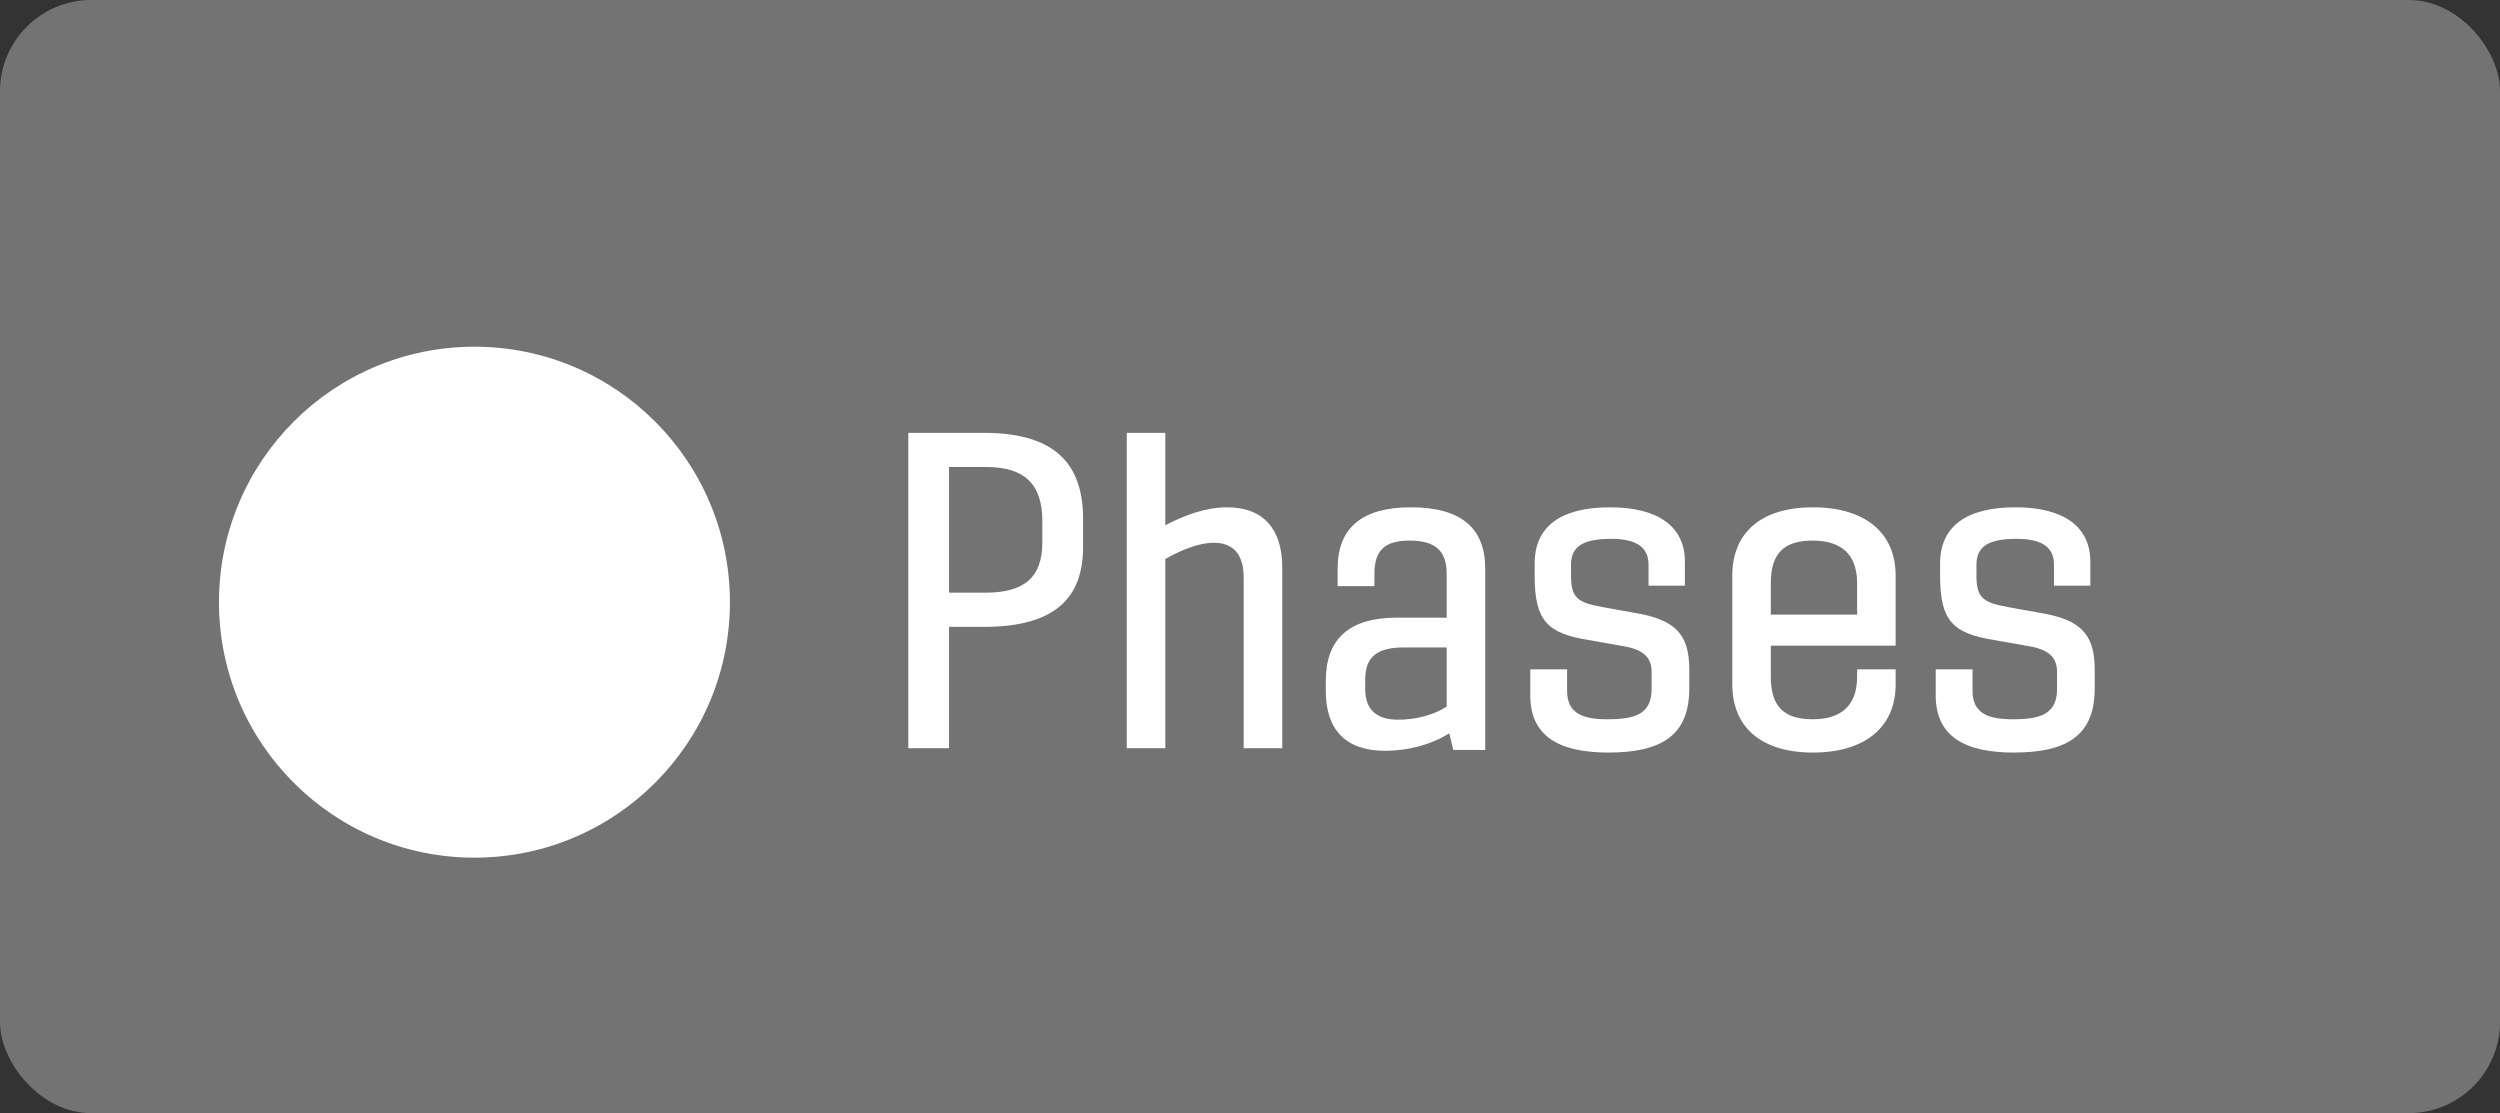 <svg width="137" height="61" viewBox="0 0 137 61" fill="none" xmlns="http://www.w3.org/2000/svg">
<rect x="0" y="0" width="137" height="61" fill="#333333" stroke="none"/>
<rect width="137" height="61" rx="5" fill="#747373"/>
<path d="M52.008 41H49.776V23.72H53.928C57.864 23.72 59.352 25.472 59.352 28.424V29.984C59.352 32.72 57.864 34.352 53.928 34.352H52.008V41ZM54.048 25.592H52.008V32.48H53.976C56.112 32.48 57.12 31.664 57.12 29.72V28.544C57.12 26.504 56.112 25.592 54.048 25.592ZM63.859 41H61.747V23.72H63.859V28.784C64.867 28.256 66.043 27.8 67.243 27.8C69.283 27.8 70.267 29.048 70.267 31.088V41H68.155V31.664C68.155 30.32 67.531 29.744 66.523 29.744C65.635 29.744 64.627 30.2 63.859 30.632V41ZM72.654 37.88V37.304C72.654 35.048 73.902 33.848 76.542 33.848H79.278V31.448C79.278 30.176 78.654 29.624 77.238 29.624C75.87 29.624 75.318 30.176 75.318 31.448V32.12H73.302V31.16C73.302 28.904 74.67 27.8 77.31 27.8C80.118 27.8 81.39 28.976 81.39 31.16V41.096H79.638L79.422 40.184C78.39 40.832 77.118 41.144 75.894 41.144C73.782 41.144 72.654 40.016 72.654 37.88ZM76.614 39.44C77.55 39.44 78.558 39.2 79.278 38.72V35.48H76.926C75.486 35.48 74.814 35.984 74.814 37.232V37.76C74.814 38.888 75.438 39.44 76.614 39.44ZM92.572 36.68V37.736C92.572 40.4 90.916 41.24 88.132 41.24C85.492 41.24 83.86 40.376 83.86 38.12V36.68H85.876V37.856C85.876 39.128 86.788 39.416 88.084 39.416C89.572 39.416 90.508 39.152 90.508 37.76V36.824C90.508 36.08 90.124 35.6 88.948 35.408L87.052 35.072C84.796 34.712 84.1 34.016 84.1 31.568V30.872C84.1 28.88 85.492 27.8 88.228 27.8C90.868 27.8 92.332 28.856 92.332 30.776V32.096H90.34V30.944C90.34 30.032 89.74 29.528 88.3 29.528C86.764 29.528 86.092 29.936 86.092 30.944V31.568C86.092 32.84 86.548 33.032 87.844 33.272L89.572 33.584C91.756 33.944 92.572 34.712 92.572 36.68ZM97.041 37.088C97.041 38.72 97.761 39.416 99.345 39.416C100.833 39.416 101.769 38.72 101.769 37.088V36.68H103.881V37.496C103.881 39.872 102.177 41.24 99.345 41.24C96.537 41.24 94.929 39.872 94.929 37.496V31.544C94.929 29.168 96.537 27.8 99.345 27.8C102.177 27.8 103.881 29.168 103.881 31.544V35.384H97.041V37.088ZM97.041 31.952V33.68H101.769V31.952C101.769 30.32 100.833 29.624 99.345 29.624C97.761 29.624 97.041 30.32 97.041 31.952ZM114.79 36.68V37.736C114.79 40.4 113.134 41.24 110.35 41.24C107.71 41.24 106.078 40.376 106.078 38.12V36.68H108.094V37.856C108.094 39.128 109.006 39.416 110.302 39.416C111.79 39.416 112.726 39.152 112.726 37.76V36.824C112.726 36.08 112.342 35.6 111.166 35.408L109.27 35.072C107.014 34.712 106.318 34.016 106.318 31.568V30.872C106.318 28.88 107.71 27.8 110.446 27.8C113.086 27.8 114.55 28.856 114.55 30.776V32.096H112.558V30.944C112.558 30.032 111.958 29.528 110.518 29.528C108.982 29.528 108.31 29.936 108.31 30.944V31.568C108.31 32.84 108.766 33.032 110.062 33.272L111.79 33.584C113.974 33.944 114.79 34.712 114.79 36.68Z" fill="white"/>
<circle cx="26" cy="33" r="14" fill="white"/>
</svg>
